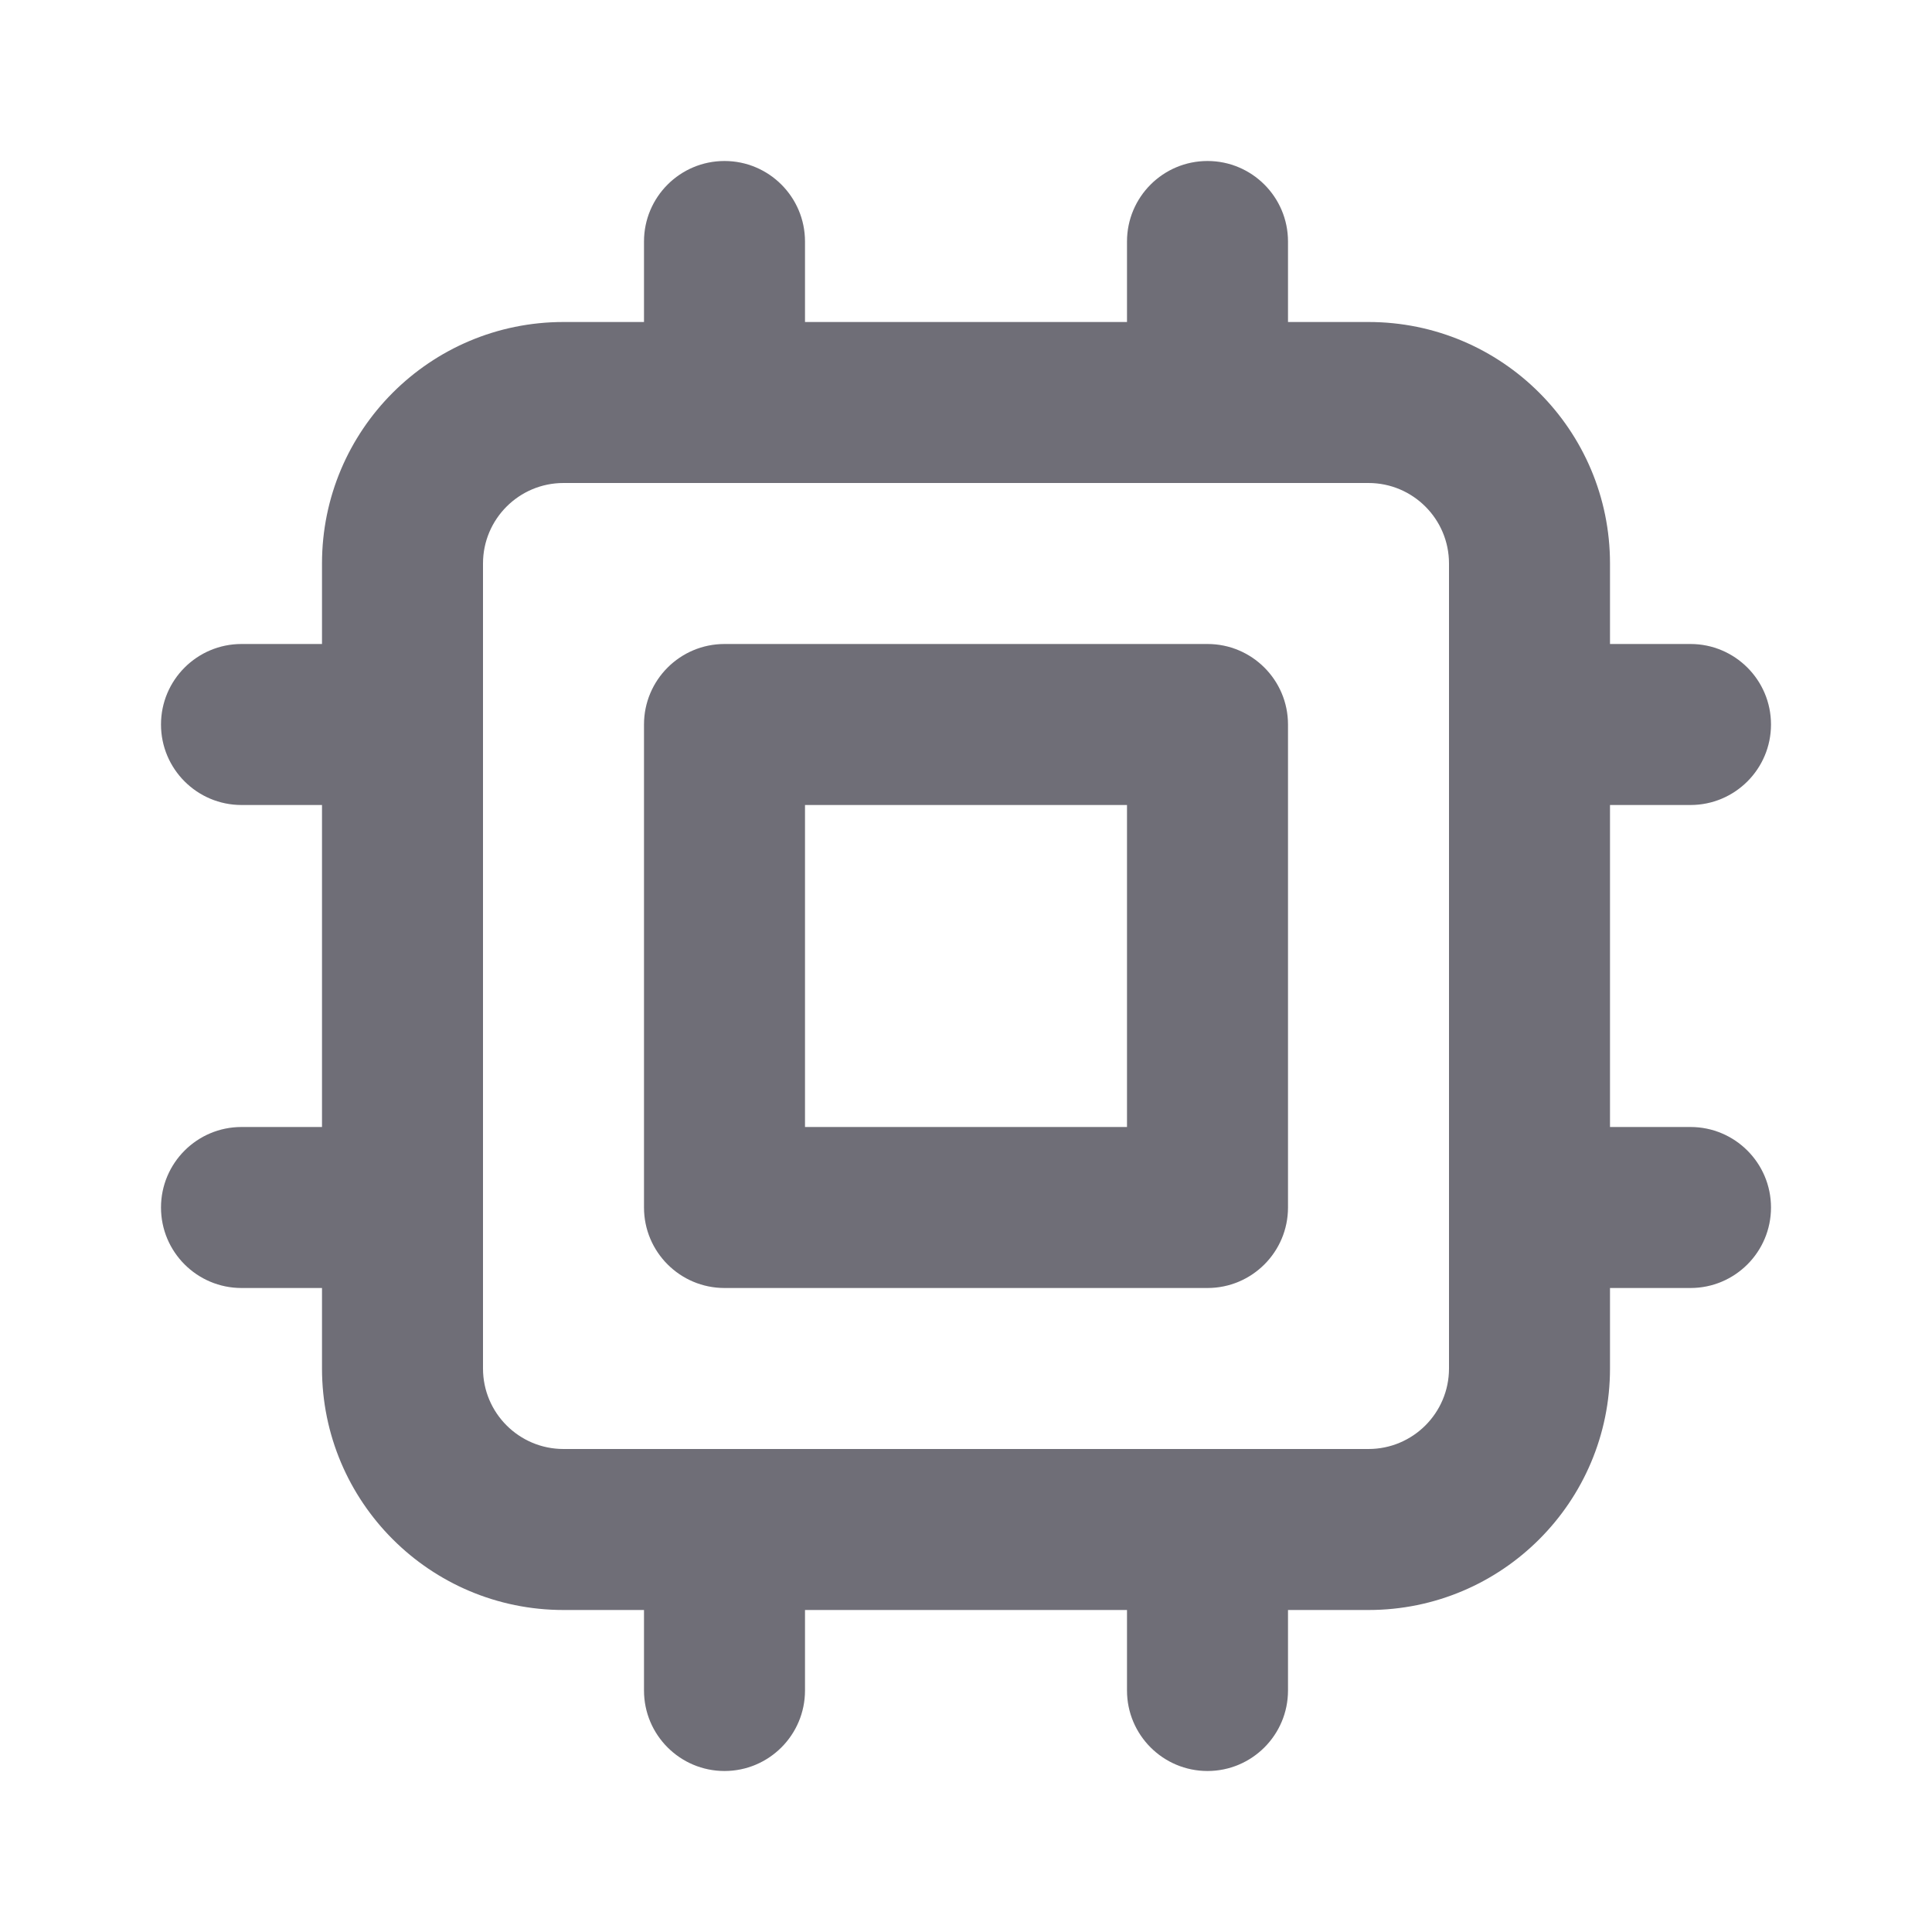 <svg width="24" height="24" viewBox="0 0 24 24" fill="none" xmlns="http://www.w3.org/2000/svg">
<path fill-rule="evenodd" clip-rule="evenodd" d="M9 2C9.552 2 10 2.448 10 3V4H14V3C14 2.448 14.448 2 15 2C15.552 2 16 2.448 16 3V4H17C18.657 4 20 5.343 20 7V8H21C21.552 8 22 8.448 22 9C22 9.552 21.552 10 21 10H20V14H21C21.552 14 22 14.448 22 15C22 15.552 21.552 16 21 16H20V17C20 18.657 18.657 20 17 20H16V21C16 21.552 15.552 22 15 22C14.448 22 14 21.552 14 21V20H10V21C10 21.552 9.552 22 9 22C8.448 22 8 21.552 8 21V20H7C5.343 20 4 18.657 4 17V16H3C2.448 16 2 15.552 2 15C2 14.448 2.448 14 3 14H4V10H3C2.448 10 2 9.552 2 9C2 8.448 2.448 8 3 8H4V7C4 5.343 5.343 4 7 4H8V3C8 2.448 8.448 2 9 2ZM7 6C6.448 6 6 6.448 6 7V17C6 17.552 6.448 18 7 18H17C17.552 18 18 17.552 18 17V7C18 6.448 17.552 6 17 6H7ZM8 9C8 8.448 8.448 8 9 8H15C15.552 8 16 8.448 16 9V15C16 15.552 15.552 16 15 16H9C8.448 16 8 15.552 8 15V9ZM10 10V14H14V10H10Z" fill="#6F6E77"/>
</svg>
